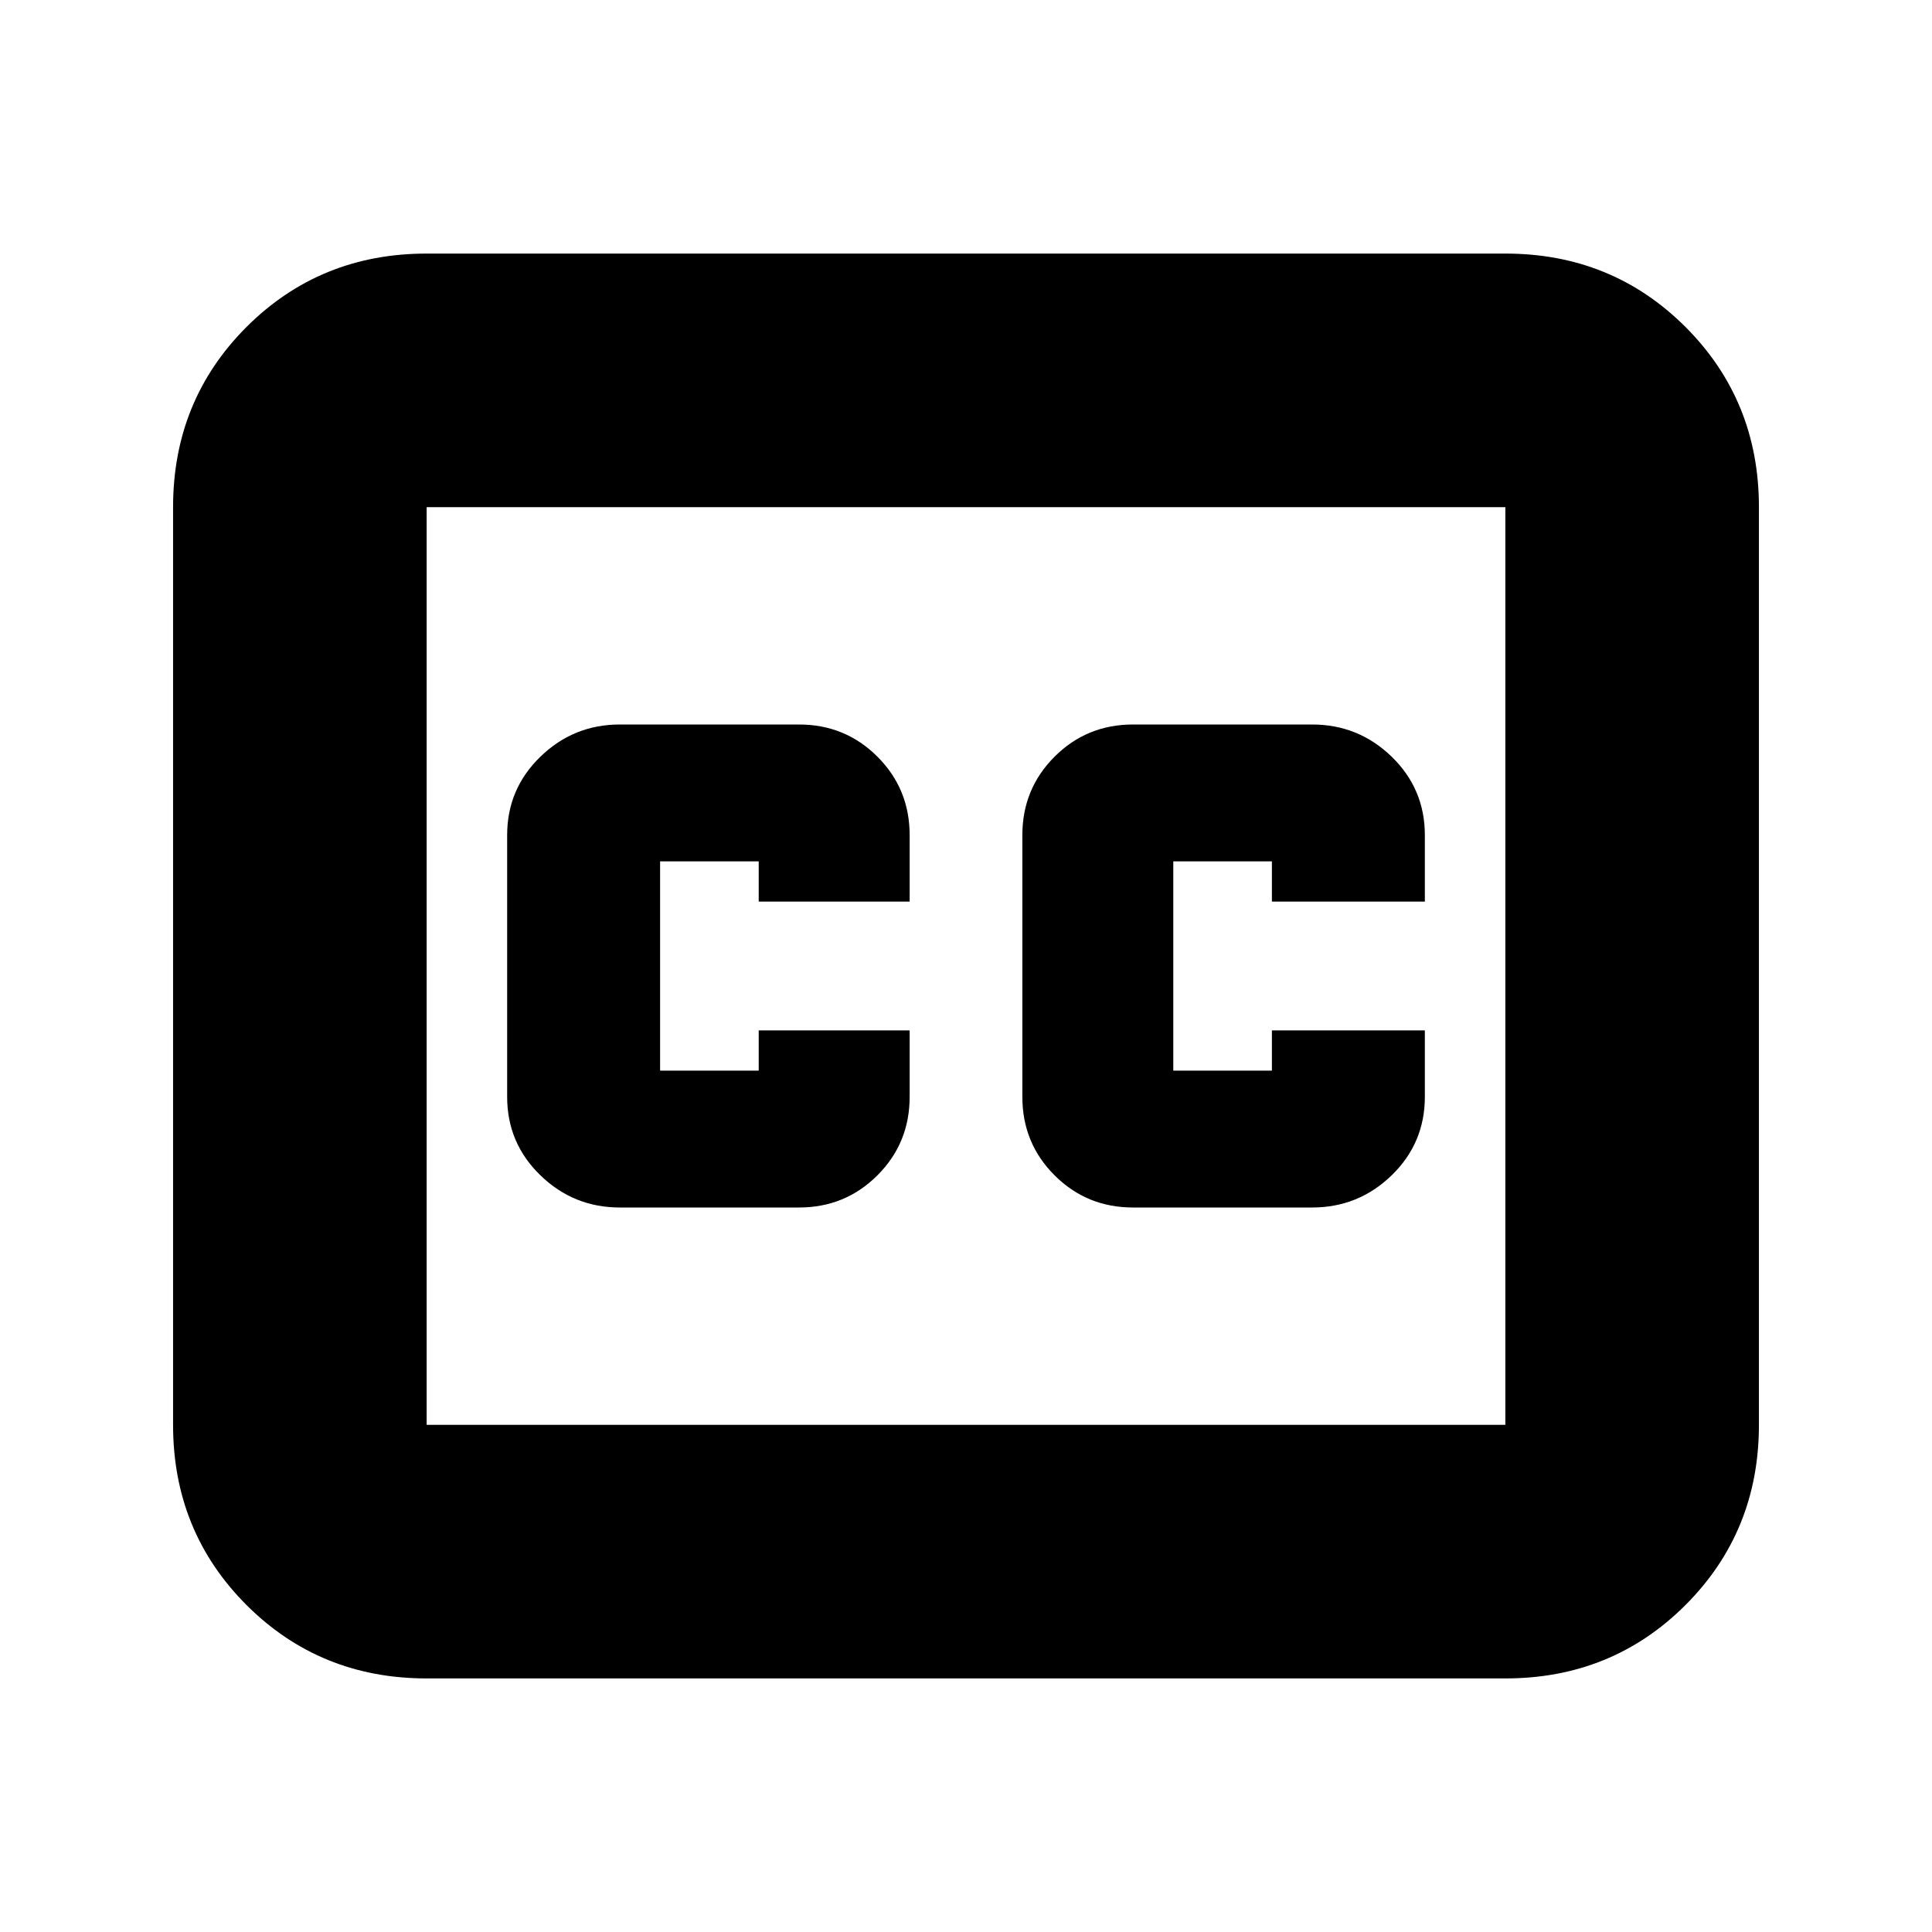 <svg xmlns="http://www.w3.org/2000/svg" height="24" width="24"><path d="M7.7 15H9.925Q10.5 15 10.9 14.6Q11.3 14.2 11.3 13.625V12.8H9.425V13.3Q9.425 13.3 9.425 13.3Q9.425 13.3 9.425 13.3H8.2Q8.2 13.3 8.2 13.3Q8.2 13.3 8.2 13.3V10.7Q8.2 10.7 8.2 10.7Q8.2 10.7 8.2 10.7H9.425Q9.425 10.7 9.425 10.7Q9.425 10.7 9.425 10.7V11.2H11.3V10.375Q11.3 9.8 10.9 9.4Q10.5 9 9.925 9H7.7Q7.125 9 6.713 9.4Q6.3 9.8 6.3 10.375V13.625Q6.3 14.2 6.713 14.6Q7.125 15 7.7 15ZM14.075 15H16.3Q16.875 15 17.288 14.6Q17.7 14.2 17.7 13.625V12.8H15.8V13.3Q15.8 13.3 15.8 13.3Q15.8 13.3 15.8 13.3H14.575Q14.575 13.3 14.575 13.3Q14.575 13.3 14.575 13.3V10.7Q14.575 10.7 14.575 10.7Q14.575 10.7 14.575 10.7H15.8Q15.8 10.7 15.8 10.7Q15.8 10.7 15.8 10.7V11.2H17.7V10.375Q17.7 9.8 17.288 9.4Q16.875 9 16.3 9H14.075Q13.5 9 13.1 9.4Q12.7 9.8 12.7 10.375V13.625Q12.7 14.2 13.1 14.6Q13.5 15 14.075 15ZM5.3 3.15H18.7Q20.025 3.15 20.938 4.062Q21.85 4.975 21.85 6.3V17.7Q21.85 19.025 20.938 19.938Q20.025 20.85 18.7 20.85H5.3Q3.975 20.85 3.062 19.938Q2.15 19.025 2.15 17.7V6.3Q2.15 4.975 3.062 4.062Q3.975 3.15 5.3 3.15ZM5.3 6.3V17.7Q5.3 17.7 5.3 17.7Q5.3 17.7 5.3 17.7H18.7Q18.7 17.7 18.7 17.7Q18.7 17.7 18.7 17.7V6.3Q18.7 6.3 18.7 6.3Q18.7 6.3 18.7 6.3H5.3Q5.3 6.3 5.3 6.3Q5.3 6.3 5.3 6.3ZM5.3 17.7V6.3Q5.3 6.3 5.3 6.3Q5.3 6.3 5.3 6.3Q5.3 6.3 5.3 6.3Q5.3 6.3 5.3 6.3V17.7Q5.3 17.7 5.3 17.7Q5.3 17.7 5.3 17.7Q5.3 17.7 5.3 17.7Q5.3 17.7 5.3 17.7Z"/></svg>